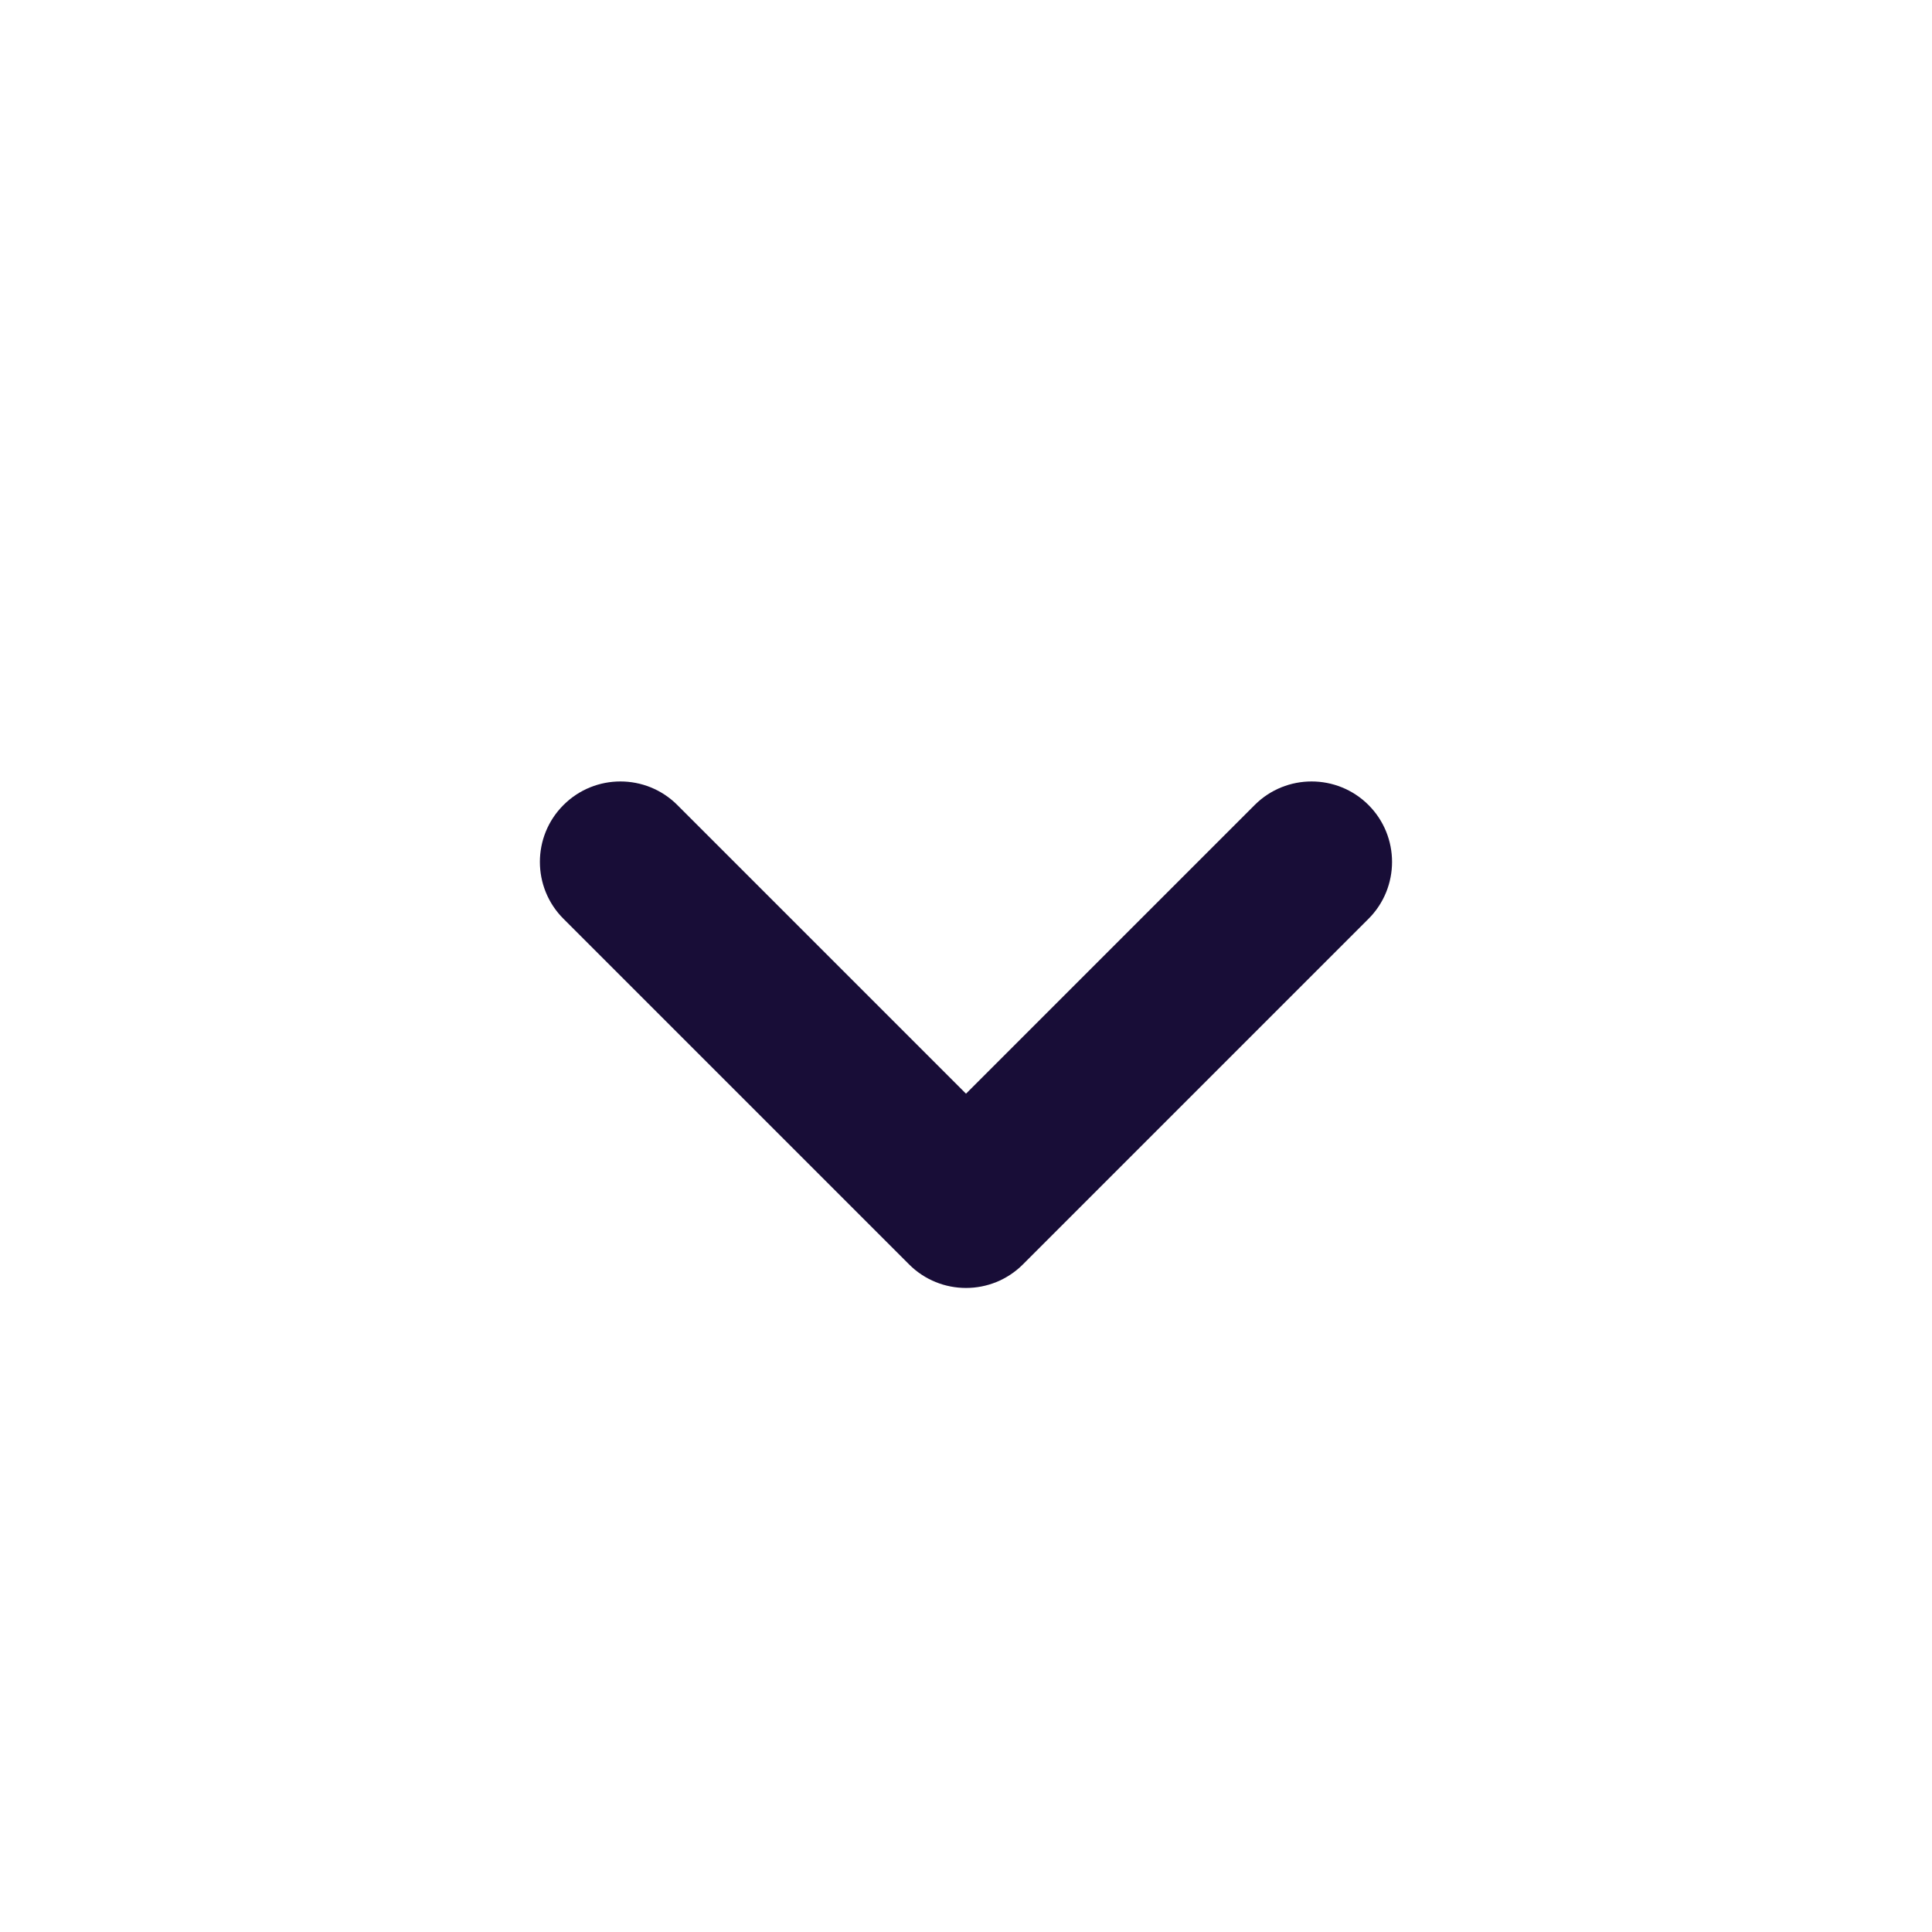 <svg width="24" height="24" viewBox="0 0 24 24" fill="none" xmlns="http://www.w3.org/2000/svg">
<path d="M17 10C16.61 9.61 15.976 9.61 15.586 10L12 13.586L8.414 10C8.024 9.61 7.39 9.61 7 10C6.609 10.39 6.609 11.024 7 11.414L11.293 15.707C11.683 16.097 12.317 16.097 12.707 15.707L17 11.414C17.39 11.024 17.39 10.39 17 10Z" fill="#180D37"/>
</svg>
